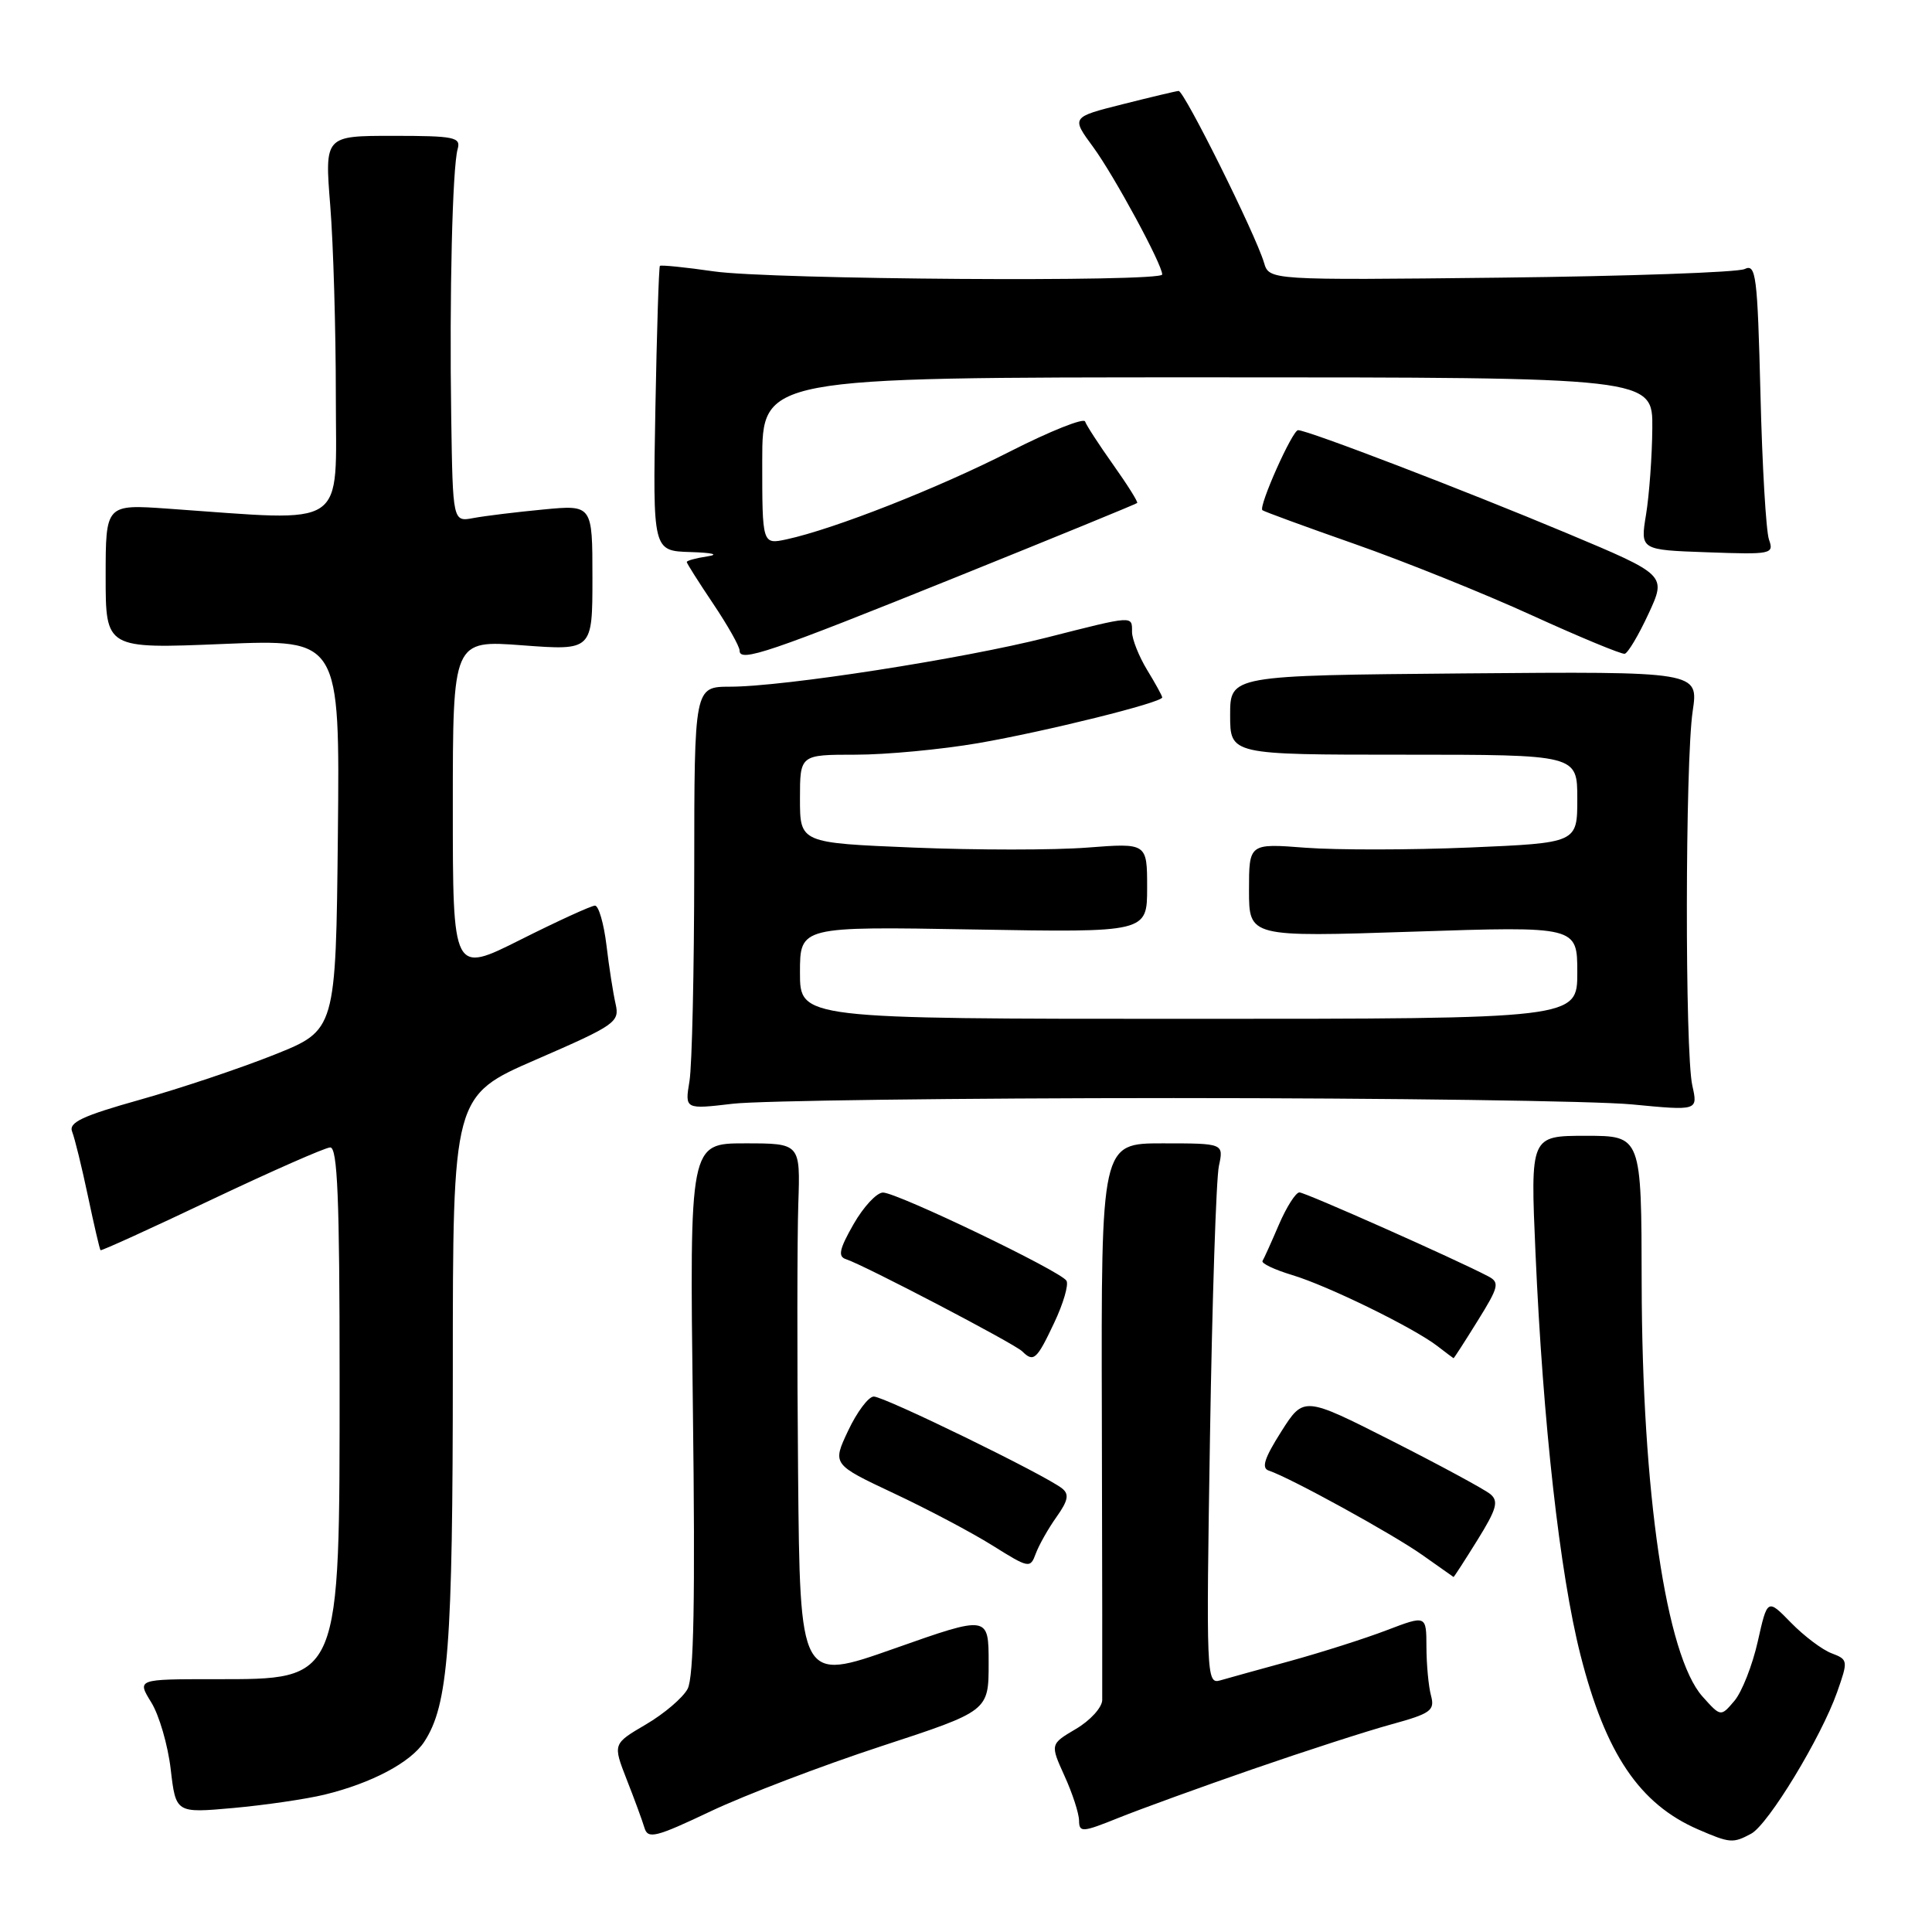 <?xml version="1.0" encoding="UTF-8" standalone="no"?>
<!DOCTYPE svg PUBLIC "-//W3C//DTD SVG 1.1//EN" "http://www.w3.org/Graphics/SVG/1.1/DTD/svg11.dtd" >
<svg xmlns="http://www.w3.org/2000/svg" xmlns:xlink="http://www.w3.org/1999/xlink" version="1.1" viewBox="0 0 256 256">
 <g >
 <path fill="currentColor"
d=" M 116.75 231.39 C 131.00 226.72 131.00 226.72 131.00 220.38 C 131.00 214.03 131.00 214.03 118.50 218.44 C 106.00 222.85 106.00 222.85 105.75 195.18 C 105.61 179.95 105.63 163.90 105.78 159.50 C 106.05 151.50 106.05 151.50 98.71 151.50 C 91.37 151.50 91.37 151.50 91.81 186.57 C 92.13 211.83 91.94 222.25 91.11 223.79 C 90.48 224.97 87.99 227.09 85.58 228.50 C 81.20 231.07 81.20 231.07 83.04 235.79 C 84.06 238.38 85.12 241.27 85.40 242.21 C 85.85 243.72 86.91 243.45 94.20 239.99 C 98.77 237.83 108.91 233.96 116.75 231.39 Z  M 232.03 242.98 C 234.30 241.77 241.31 230.22 243.43 224.21 C 244.90 220.04 244.88 219.90 242.70 219.07 C 241.46 218.61 239.04 216.78 237.32 215.02 C 234.19 211.81 234.19 211.81 232.91 217.52 C 232.20 220.67 230.81 224.20 229.82 225.37 C 228.01 227.50 228.01 227.50 225.59 224.80 C 220.76 219.39 217.58 197.75 217.53 170.00 C 217.50 150.50 217.50 150.50 210.14 150.50 C 202.78 150.50 202.78 150.50 203.46 166.00 C 204.45 188.54 206.68 208.49 209.42 219.29 C 212.74 232.37 217.24 239.04 225.01 242.41 C 229.24 244.24 229.62 244.27 232.03 242.98 Z  M 166.00 234.42 C 172.88 232.04 181.13 229.37 184.35 228.49 C 189.59 227.05 190.14 226.65 189.62 224.69 C 189.29 223.49 189.02 220.59 189.01 218.25 C 189.00 214.01 189.00 214.01 183.75 216.01 C 180.86 217.12 175.12 218.94 171.00 220.08 C 166.88 221.21 162.67 222.37 161.65 222.67 C 159.86 223.18 159.82 221.99 160.33 190.35 C 160.62 172.28 161.15 156.15 161.51 154.50 C 162.15 151.50 162.15 151.50 154.03 151.50 C 145.91 151.50 145.91 151.50 146.00 187.50 C 146.05 207.30 146.07 224.30 146.05 225.28 C 146.02 226.26 144.46 227.98 142.57 229.09 C 139.15 231.11 139.15 231.11 141.05 235.31 C 142.10 237.61 142.97 240.28 142.98 241.24 C 143.00 242.84 143.41 242.81 148.25 240.86 C 151.14 239.70 159.12 236.80 166.00 234.42 Z  M 43.00 237.80 C 49.24 236.28 54.41 233.54 56.21 230.80 C 59.41 225.92 60.00 218.25 60.00 181.55 C 60.00 145.19 60.00 145.19 71.08 140.38 C 81.57 135.82 82.12 135.43 81.57 133.03 C 81.25 131.64 80.70 128.14 80.36 125.25 C 80.01 122.36 79.32 120.00 78.84 120.00 C 78.36 120.00 73.92 122.03 68.98 124.51 C 60.00 129.02 60.00 129.02 60.00 106.92 C 60.00 84.81 60.00 84.81 69.25 85.51 C 78.50 86.20 78.50 86.20 78.50 76.55 C 78.50 66.89 78.50 66.89 72.00 67.51 C 68.42 67.85 64.26 68.36 62.75 68.64 C 60.00 69.16 60.00 69.16 59.79 55.33 C 59.54 39.00 59.95 22.21 60.64 19.75 C 61.09 18.18 60.23 18.00 52.08 18.00 C 43.02 18.00 43.02 18.00 43.76 27.25 C 44.17 32.34 44.50 43.70 44.50 52.50 C 44.50 70.38 46.43 69.09 22.25 67.40 C 14.00 66.82 14.00 66.82 14.00 76.39 C 14.00 85.97 14.00 85.97 29.52 85.33 C 45.03 84.69 45.03 84.69 44.77 110.59 C 44.50 136.50 44.50 136.50 36.36 139.75 C 31.88 141.54 23.88 144.22 18.58 145.71 C 10.89 147.87 9.07 148.73 9.56 149.96 C 9.90 150.81 10.84 154.64 11.65 158.48 C 12.46 162.32 13.21 165.55 13.32 165.66 C 13.43 165.77 20.04 162.76 28.01 158.97 C 35.98 155.19 43.06 152.07 43.75 152.04 C 44.72 152.01 45.00 158.75 45.00 182.53 C 45.00 223.06 45.23 222.50 28.42 222.50 C 18.15 222.50 18.15 222.50 20.04 225.57 C 21.09 227.26 22.25 231.25 22.62 234.44 C 23.30 240.25 23.30 240.25 30.90 239.57 C 35.08 239.19 40.52 238.40 43.00 237.80 Z  M 195.77 204.06 C 198.31 199.97 198.61 198.92 197.48 197.98 C 196.73 197.36 190.86 194.18 184.43 190.92 C 172.75 185.00 172.75 185.00 169.76 189.71 C 167.52 193.25 167.11 194.54 168.14 194.87 C 170.97 195.81 184.52 203.26 188.43 206.02 C 190.67 207.61 192.55 208.93 192.60 208.96 C 192.66 208.98 194.08 206.78 195.77 204.06 Z  M 139.99 201.01 C 141.53 198.84 141.70 198.00 140.74 197.23 C 138.57 195.48 117.09 185.00 115.77 185.05 C 115.07 185.07 113.55 187.10 112.39 189.56 C 110.28 194.03 110.28 194.03 118.39 197.85 C 122.85 199.94 128.75 203.06 131.50 204.78 C 136.36 207.82 136.51 207.85 137.25 205.85 C 137.67 204.72 138.90 202.54 139.99 201.01 Z  M 139.69 175.27 C 140.90 172.72 141.63 170.21 141.31 169.70 C 140.53 168.42 118.87 158.02 117.00 158.02 C 116.17 158.02 114.42 159.90 113.10 162.21 C 111.21 165.52 111.00 166.50 112.10 166.85 C 114.45 167.60 134.44 178.05 135.45 179.06 C 136.96 180.55 137.37 180.19 139.69 175.27 Z  M 195.80 175.01 C 198.60 170.51 198.74 169.93 197.20 169.12 C 192.96 166.89 172.96 158.00 172.18 158.00 C 171.70 158.00 170.48 159.91 169.47 162.25 C 168.47 164.59 167.49 166.76 167.29 167.08 C 167.10 167.40 168.87 168.24 171.22 168.95 C 175.93 170.36 187.36 175.95 190.50 178.39 C 191.60 179.24 192.55 179.95 192.60 179.97 C 192.66 179.99 194.10 177.75 195.80 175.01 Z  M 155.50 145.50 C 184.10 145.50 211.43 145.88 216.24 146.34 C 224.99 147.18 224.99 147.18 224.24 143.84 C 223.25 139.40 223.29 100.91 224.29 94.23 C 225.07 88.97 225.07 88.97 194.04 89.23 C 163.00 89.50 163.00 89.50 163.00 94.75 C 163.00 100.00 163.00 100.00 186.00 100.00 C 209.00 100.00 209.00 100.00 209.00 105.84 C 209.00 111.69 209.00 111.69 194.75 112.30 C 186.91 112.63 177.12 112.64 173.00 112.33 C 165.50 111.75 165.50 111.75 165.50 117.96 C 165.50 124.17 165.50 124.17 187.25 123.45 C 209.00 122.73 209.00 122.73 209.00 128.86 C 209.00 135.00 209.00 135.00 157.50 135.00 C 106.00 135.00 106.00 135.00 106.00 128.88 C 106.00 122.76 106.00 122.76 129.00 123.16 C 152.00 123.56 152.00 123.56 152.00 117.63 C 152.00 111.70 152.00 111.70 144.07 112.31 C 139.71 112.65 129.36 112.65 121.07 112.31 C 106.00 111.69 106.00 111.69 106.00 105.84 C 106.00 100.00 106.00 100.00 113.37 100.00 C 117.42 100.00 124.73 99.31 129.62 98.47 C 138.58 96.92 154.00 93.09 154.00 92.41 C 154.00 92.21 153.10 90.57 152.00 88.77 C 150.91 86.97 150.01 84.71 150.00 83.75 C 150.00 81.55 150.33 81.52 138.65 84.49 C 127.51 87.31 103.86 90.99 96.75 90.99 C 92.00 91.00 92.00 91.00 91.99 115.25 C 91.98 128.59 91.70 141.19 91.36 143.25 C 90.74 147.00 90.74 147.00 97.12 146.25 C 100.63 145.84 126.90 145.50 155.50 145.50 Z  M 126.93 76.38 C 139.85 71.17 150.54 66.79 150.68 66.65 C 150.82 66.51 149.39 64.24 147.51 61.59 C 145.63 58.94 143.95 56.36 143.78 55.85 C 143.61 55.34 139.13 57.13 133.82 59.83 C 124.27 64.70 110.52 70.10 104.25 71.46 C 101.00 72.16 101.00 72.16 101.00 61.08 C 101.00 50.00 101.00 50.00 160.00 50.00 C 219.00 50.00 219.00 50.00 218.94 56.75 C 218.91 60.46 218.53 65.61 218.11 68.18 C 217.34 72.87 217.34 72.87 226.22 73.18 C 234.74 73.49 235.08 73.42 234.40 71.50 C 234.01 70.40 233.50 61.70 233.27 52.18 C 232.87 36.44 232.68 34.92 231.17 35.65 C 230.25 36.09 215.70 36.60 198.84 36.79 C 168.18 37.13 168.18 37.13 167.49 34.81 C 166.36 31.02 156.90 12.00 156.17 12.05 C 155.80 12.08 152.45 12.88 148.72 13.82 C 141.94 15.53 141.94 15.53 144.87 19.51 C 147.64 23.30 154.00 35.04 154.00 36.37 C 154.00 37.40 102.07 37.04 94.60 35.96 C 90.81 35.41 87.59 35.09 87.44 35.23 C 87.30 35.38 87.03 43.94 86.84 54.25 C 86.50 73.00 86.50 73.00 91.50 73.15 C 94.40 73.24 95.35 73.47 93.75 73.72 C 92.24 73.95 91.00 74.28 91.00 74.47 C 91.00 74.65 92.58 77.14 94.50 80.00 C 96.42 82.86 98.00 85.65 98.00 86.21 C 98.00 87.80 101.79 86.52 126.93 76.38 Z  M 218.43 81.34 C 220.82 76.19 220.82 76.19 207.66 70.67 C 194.06 64.97 173.28 57.00 172.00 57.00 C 171.25 57.00 166.75 67.08 167.27 67.60 C 167.43 67.76 172.94 69.78 179.53 72.09 C 186.11 74.40 196.68 78.65 203.00 81.54 C 209.32 84.42 214.85 86.71 215.28 86.63 C 215.70 86.55 217.12 84.17 218.43 81.34 Z "/>
</g>
</svg>